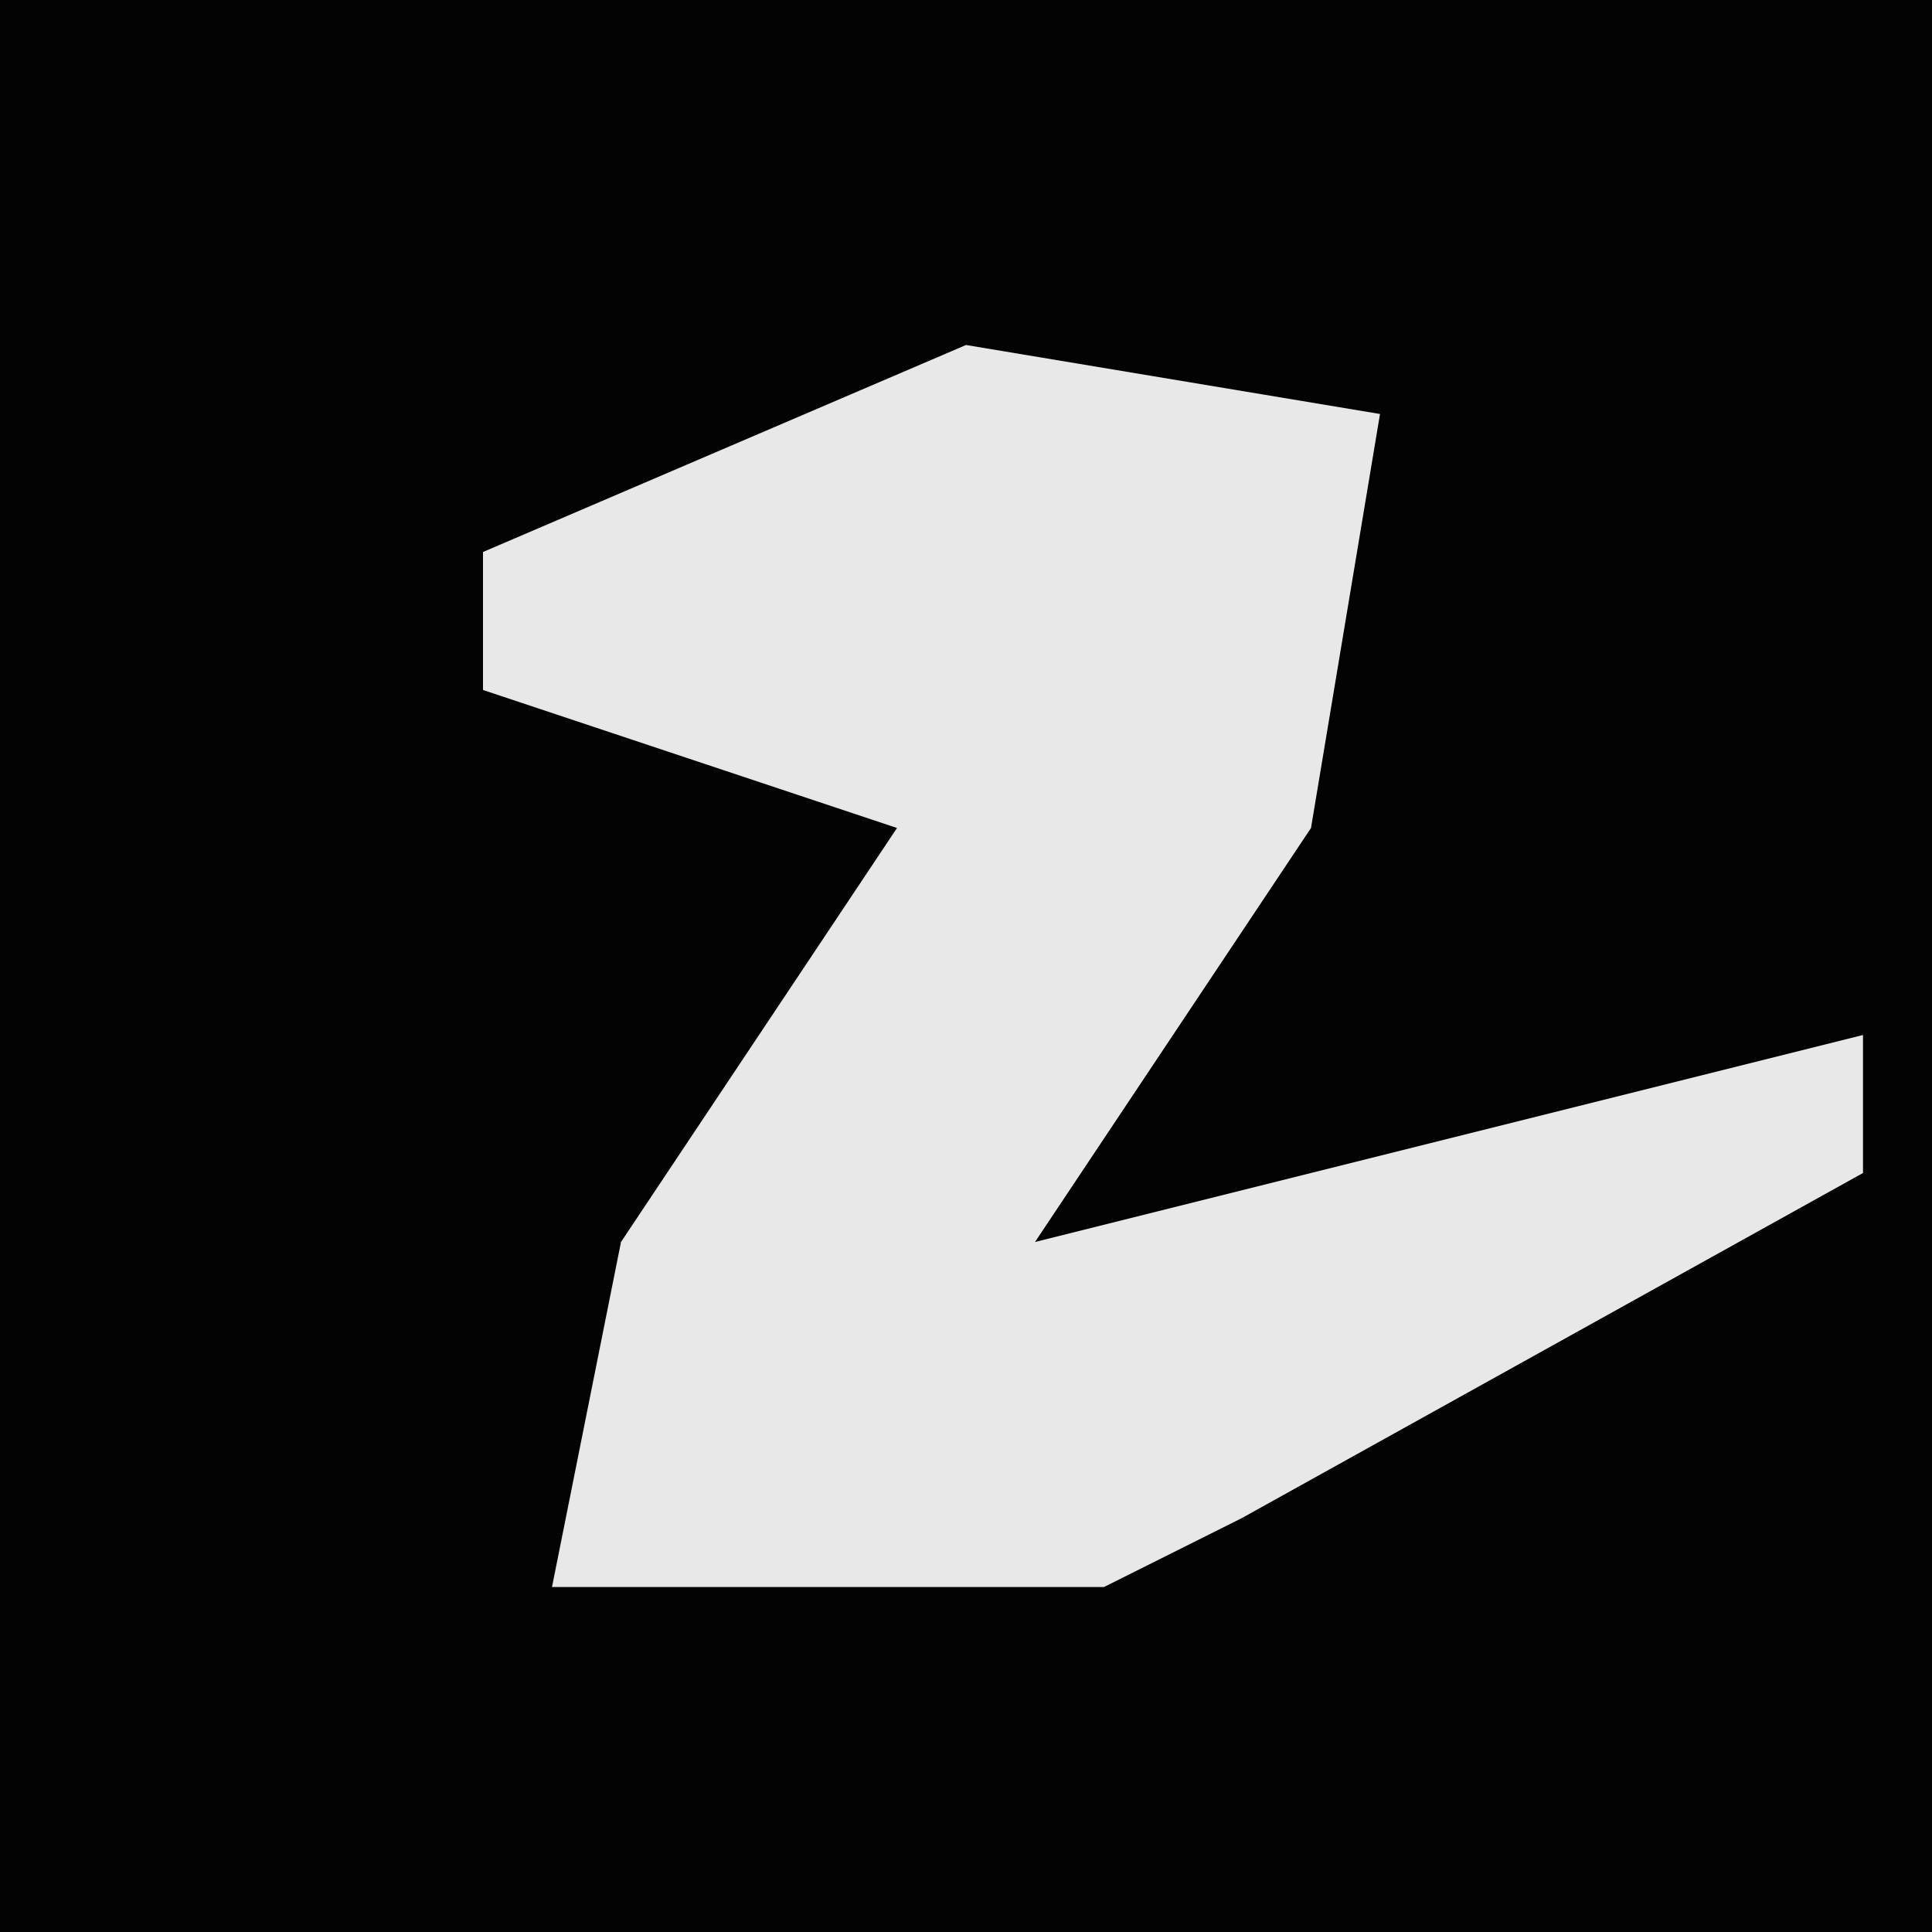 <?xml version="1.0" encoding="UTF-8"?>
<svg version="1.1" xmlns="http://www.w3.org/2000/svg" width="28" height="28">
<path d="M0,0 L28,0 L28,28 L0,28 Z " fill="#030303" transform="translate(0,0)"/>
<path d="M0,0 L6,1 L5,7 L1,13 L13,10 L13,12 L4,17 L2,18 L-6,18 L-5,13 L-1,7 L-7,5 L-7,3 Z " fill="#E8E8E8" transform="translate(14,5)"/>
</svg>
